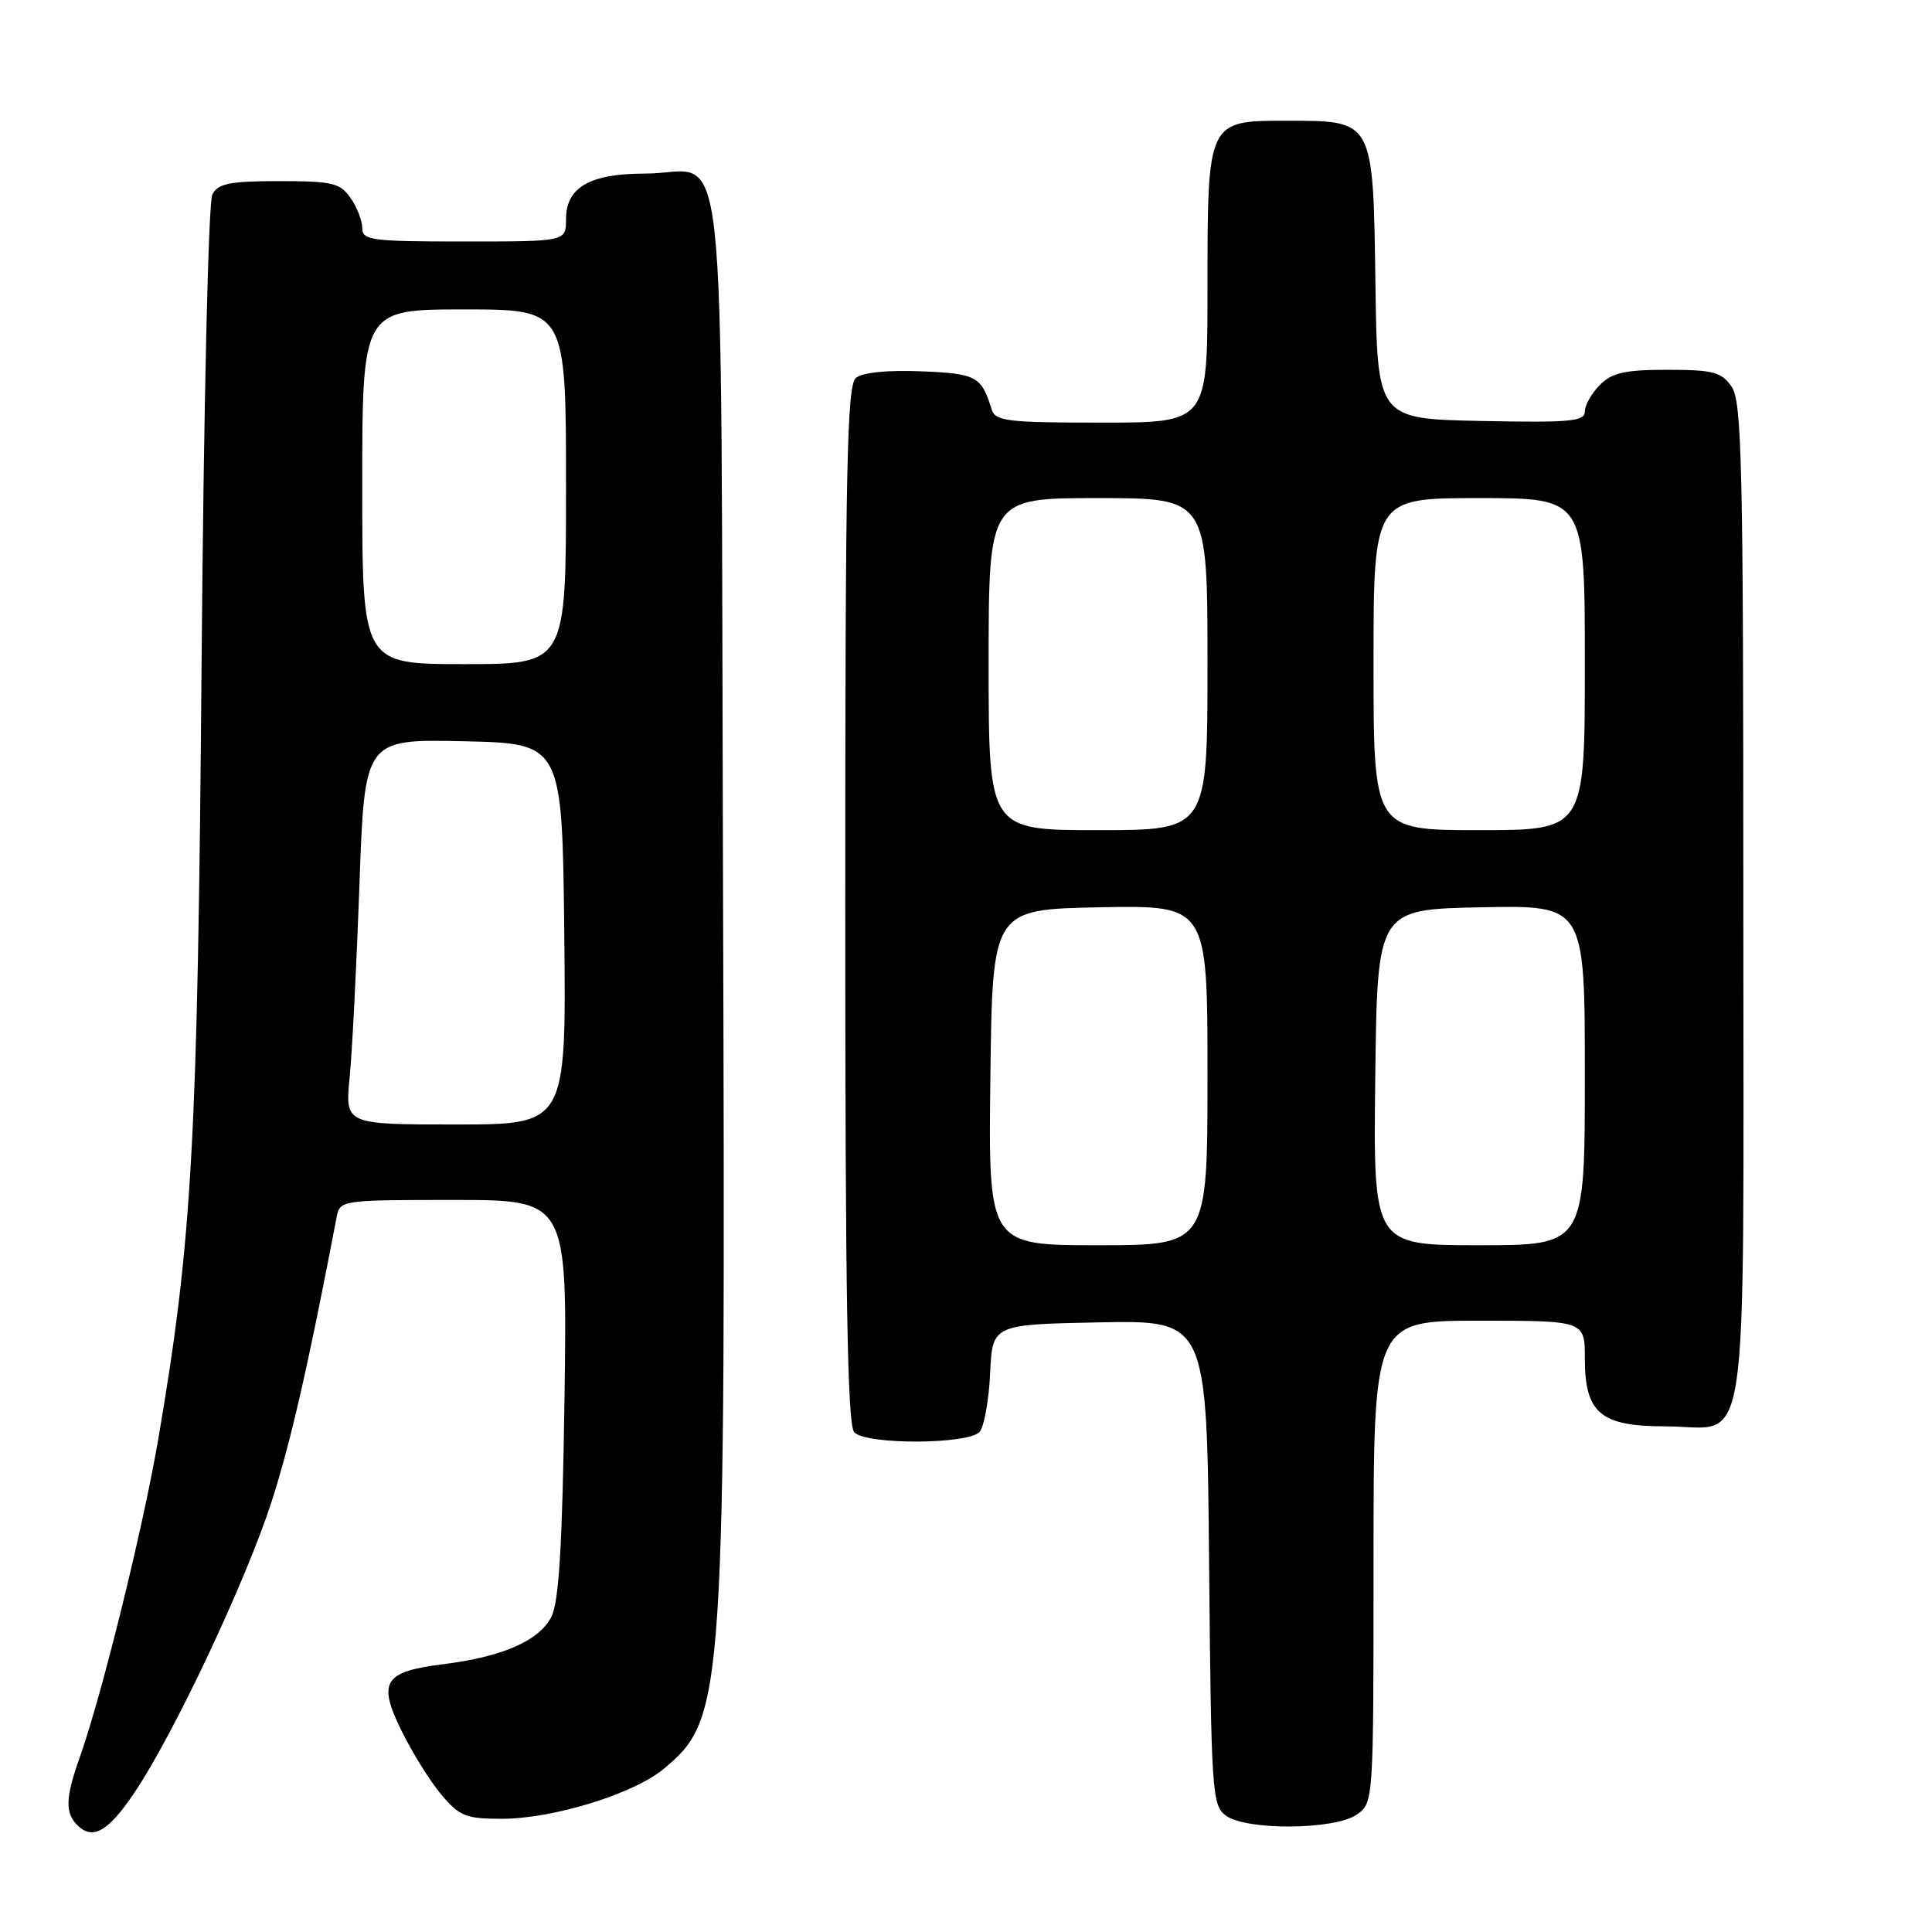 <?xml version="1.0" encoding="UTF-8" standalone="no"?>
<!DOCTYPE svg PUBLIC "-//W3C//DTD SVG 1.1//EN" "http://www.w3.org/Graphics/SVG/1.1/DTD/svg11.dtd" >
<svg xmlns="http://www.w3.org/2000/svg" xmlns:xlink="http://www.w3.org/1999/xlink" version="1.1" viewBox="0 0 256 256">
 <g >
 <path fill="currentColor"
d=" M 17.84 237.49 C 23.05 229.75 32.58 209.51 35.98 199.00 C 38.51 191.15 40.86 180.90 44.61 161.25 C 45.03 159.04 45.27 159.00 60.10 159.00 C 75.17 159.00 75.17 159.00 74.80 185.25 C 74.52 204.64 74.07 212.20 73.08 214.20 C 71.48 217.39 66.63 219.53 58.76 220.51 C 50.84 221.50 50.01 222.83 53.21 229.35 C 54.62 232.22 56.98 236.02 58.47 237.79 C 60.89 240.66 61.74 241.00 66.48 241.00 C 73.30 241.00 84.04 237.68 87.99 234.35 C 96.02 227.60 96.16 225.53 95.80 116.67 C 95.46 12.59 96.60 23.00 85.53 23.00 C 78.14 23.00 75.00 24.81 75.00 29.06 C 75.00 32.00 75.00 32.00 61.50 32.00 C 49.23 32.00 48.00 31.84 48.00 30.22 C 48.00 29.24 47.30 27.44 46.44 26.22 C 45.06 24.24 44.02 24.00 36.98 24.00 C 30.47 24.00 28.91 24.31 28.14 25.75 C 27.61 26.74 26.99 53.64 26.71 88.00 C 26.20 151.27 25.47 164.31 21.00 190.52 C 18.97 202.44 13.52 224.53 10.56 232.88 C 8.68 238.15 8.60 240.20 10.23 241.83 C 12.28 243.88 14.33 242.72 17.84 237.49 Z  M 179.78 240.44 C 182.00 238.89 182.00 238.82 182.00 206.94 C 182.00 175.00 182.00 175.00 196.00 175.00 C 210.00 175.00 210.00 175.00 210.00 180.00 C 210.00 187.25 212.08 189.00 220.67 189.00 C 232.02 189.00 231.00 195.88 231.00 119.57 C 231.00 61.34 230.81 53.18 229.44 51.22 C 228.09 49.29 226.98 49.00 220.94 49.00 C 215.33 49.00 213.62 49.38 212.00 51.00 C 210.90 52.10 210.00 53.69 210.00 54.53 C 210.00 55.84 208.04 56.02 196.25 55.78 C 182.50 55.50 182.50 55.50 182.25 37.50 C 181.94 15.77 182.07 16.00 170.45 16.00 C 159.97 16.00 160.00 15.94 160.00 38.22 C 160.00 56.00 160.00 56.00 145.97 56.00 C 133.48 56.00 131.88 55.81 131.40 54.25 C 130.04 49.85 129.39 49.50 122.05 49.20 C 117.58 49.02 114.28 49.35 113.41 50.08 C 112.22 51.06 112.00 62.10 112.00 119.92 C 112.00 172.00 112.29 188.89 113.20 189.80 C 114.87 191.47 128.43 191.40 129.82 189.71 C 130.41 189.00 131.03 185.52 131.20 181.96 C 131.50 175.50 131.50 175.50 145.71 175.22 C 159.92 174.95 159.92 174.95 160.21 207.05 C 160.49 237.50 160.60 239.24 162.44 240.58 C 165.16 242.57 176.87 242.48 179.78 240.44 Z  M 46.33 142.75 C 46.67 139.31 47.25 127.82 47.63 117.22 C 48.31 97.94 48.31 97.94 61.40 98.22 C 74.50 98.50 74.50 98.50 74.77 123.75 C 75.03 149.00 75.03 149.00 60.38 149.00 C 45.72 149.00 45.72 149.00 46.33 142.75 Z  M 48.00 64.50 C 48.00 41.00 48.00 41.00 61.50 41.00 C 75.00 41.00 75.00 41.00 75.00 64.50 C 75.00 88.00 75.00 88.00 61.50 88.00 C 48.00 88.00 48.00 88.00 48.00 64.50 Z  M 131.23 142.75 C 131.50 120.50 131.50 120.50 145.75 120.22 C 160.00 119.95 160.00 119.95 160.00 142.47 C 160.00 165.00 160.00 165.00 145.48 165.00 C 130.96 165.00 130.96 165.00 131.23 142.75 Z  M 182.23 142.75 C 182.50 120.50 182.50 120.50 196.25 120.22 C 210.00 119.94 210.00 119.94 210.00 142.47 C 210.00 165.00 210.00 165.00 195.98 165.00 C 181.96 165.00 181.96 165.00 182.23 142.75 Z  M 131.00 88.00 C 131.00 66.00 131.00 66.00 145.50 66.00 C 160.00 66.00 160.00 66.00 160.00 88.00 C 160.00 110.00 160.00 110.00 145.50 110.00 C 131.00 110.00 131.00 110.00 131.00 88.00 Z  M 182.00 88.00 C 182.00 66.00 182.00 66.00 196.00 66.00 C 210.00 66.00 210.00 66.00 210.00 88.00 C 210.00 110.00 210.00 110.00 196.00 110.00 C 182.00 110.00 182.00 110.00 182.00 88.00 Z "/>
</g>
</svg>